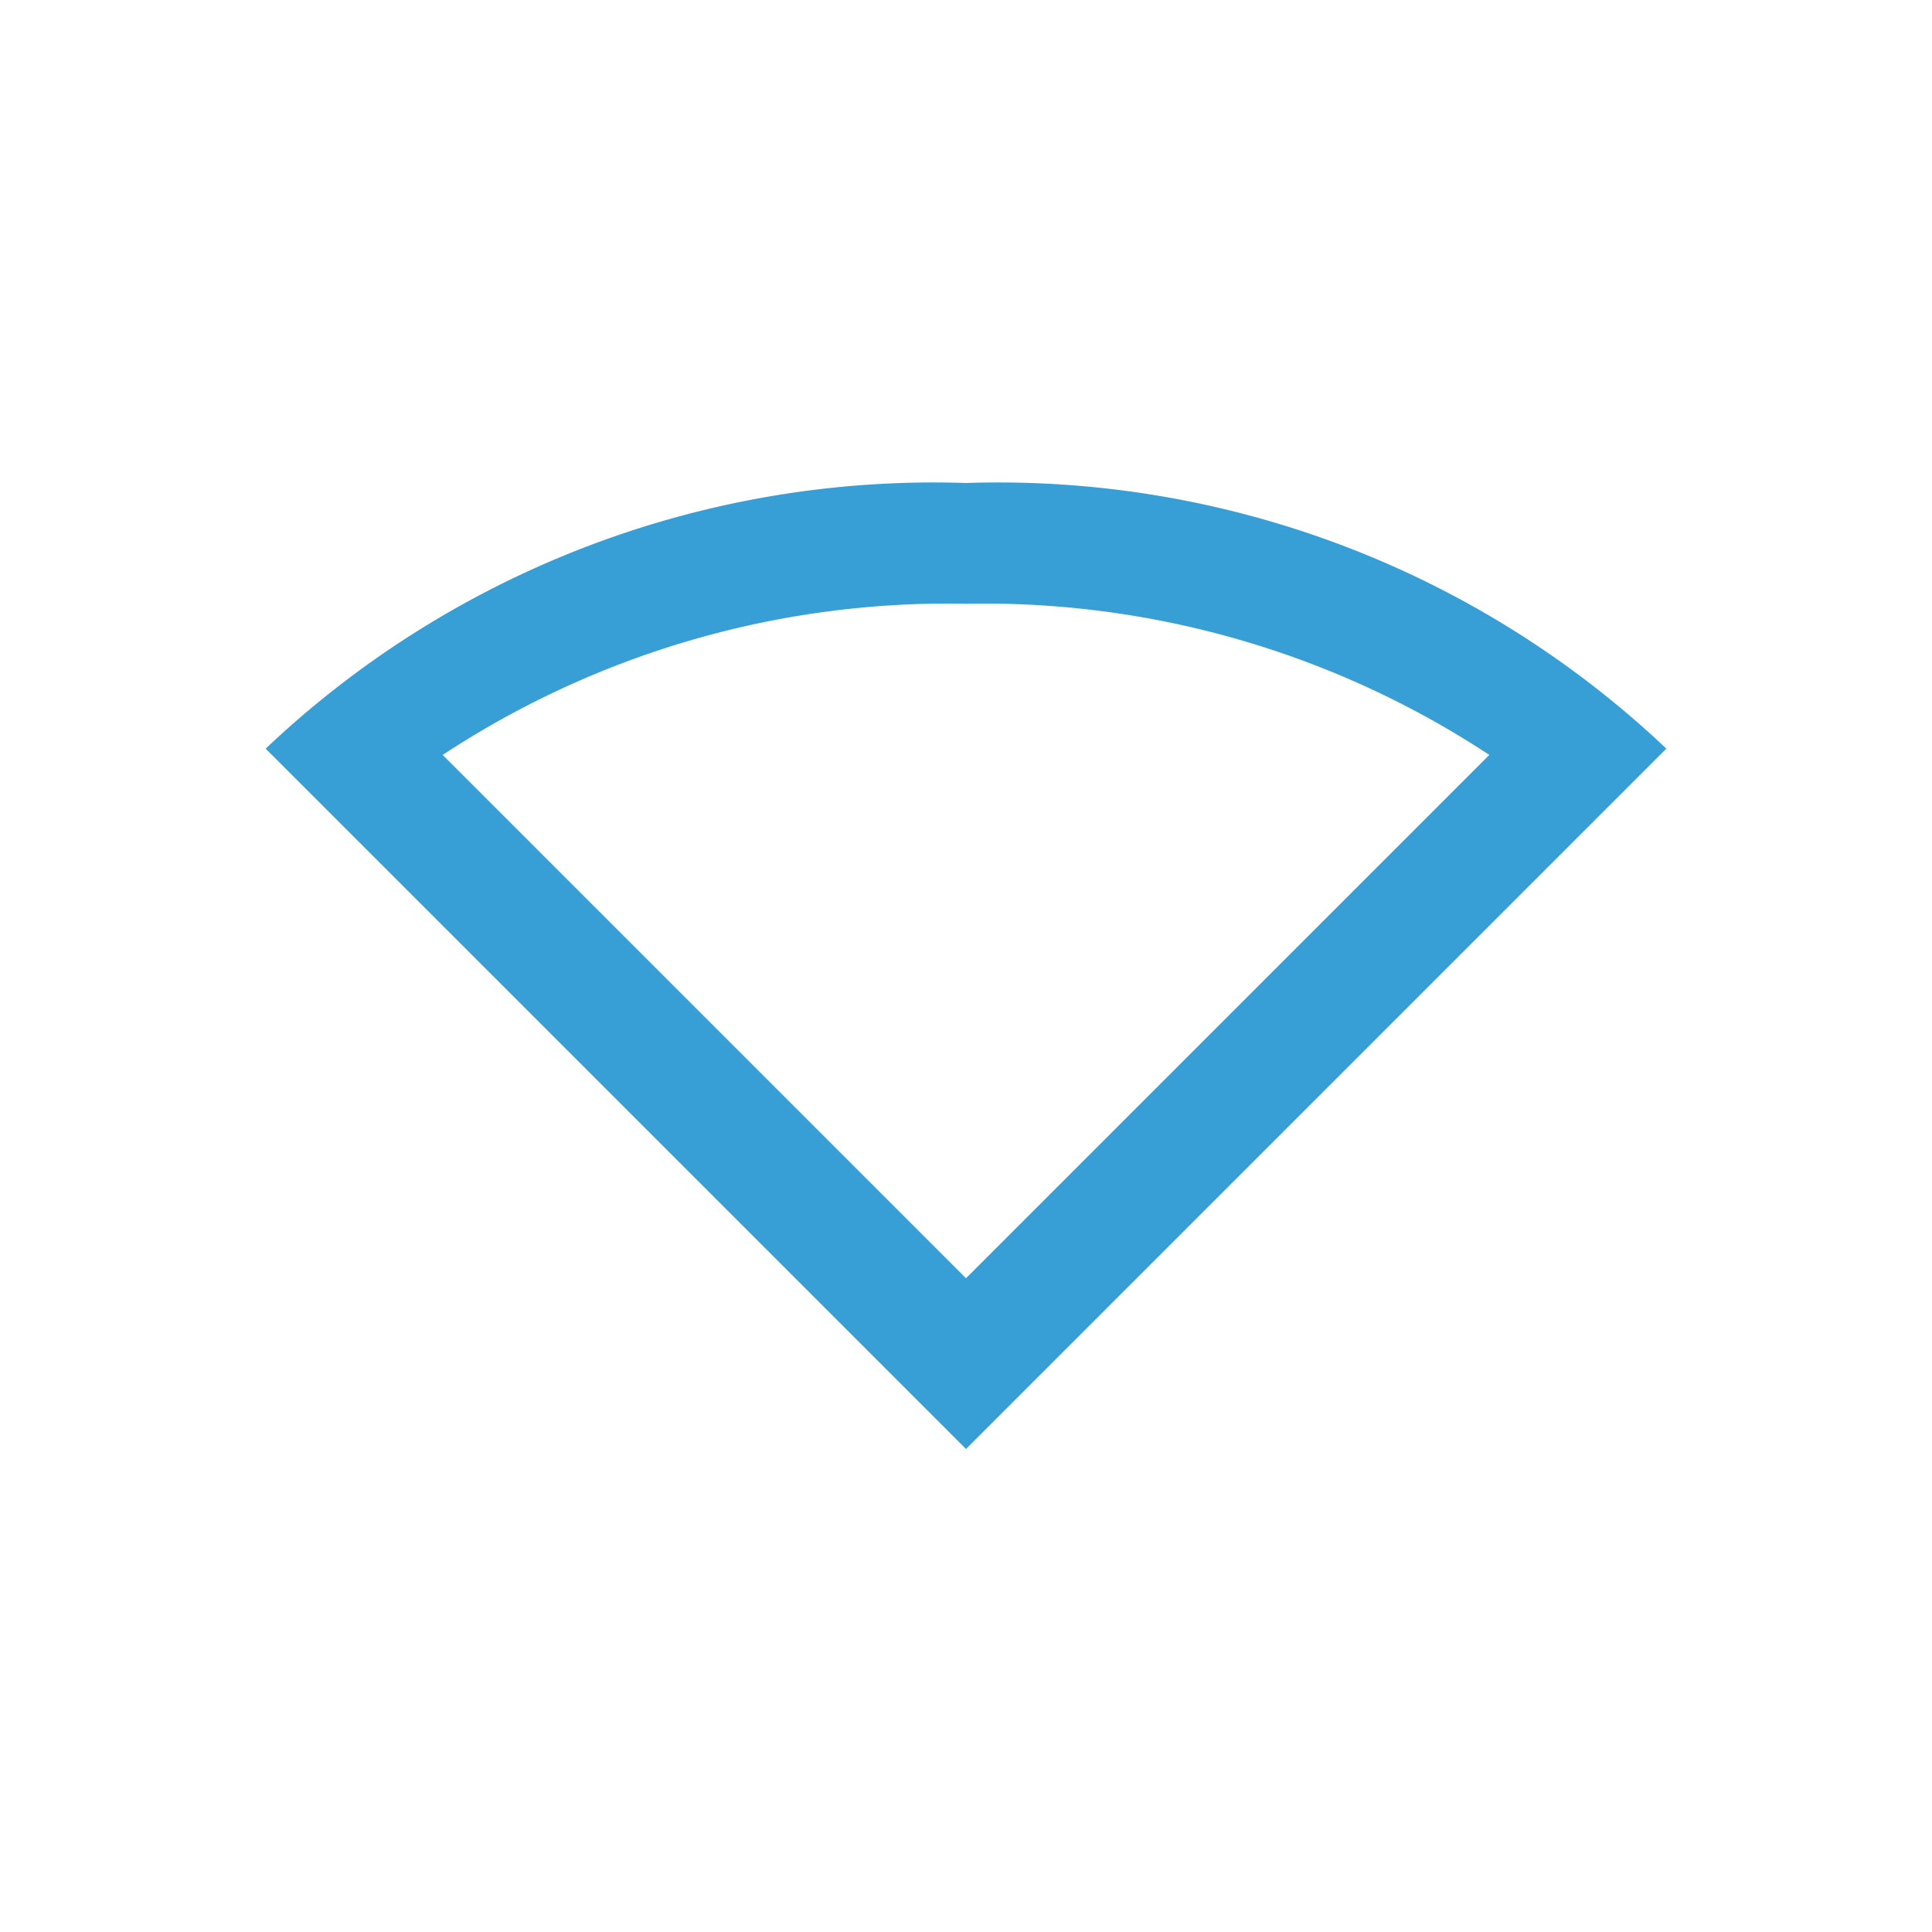 <svg xmlns="http://www.w3.org/2000/svg" width="16" height="16" viewBox="0 0 16 16">
  <title>insightGenericLens</title>
  <g>
    <rect width="16" height="16" fill="#ffe3ff" opacity="0"/>
    <path d="M8,5a7.607,7.607,0,0,1,4.334,1.252L8,10.586,3.666,6.252A7.607,7.607,0,0,1,8,5M8,4A8.044,8.044,0,0,0,2.2,6.2L8,12l5.8-5.8A8.044,8.044,0,0,0,8,4Z" fill="#389fd6"/>
  </g>
</svg>
